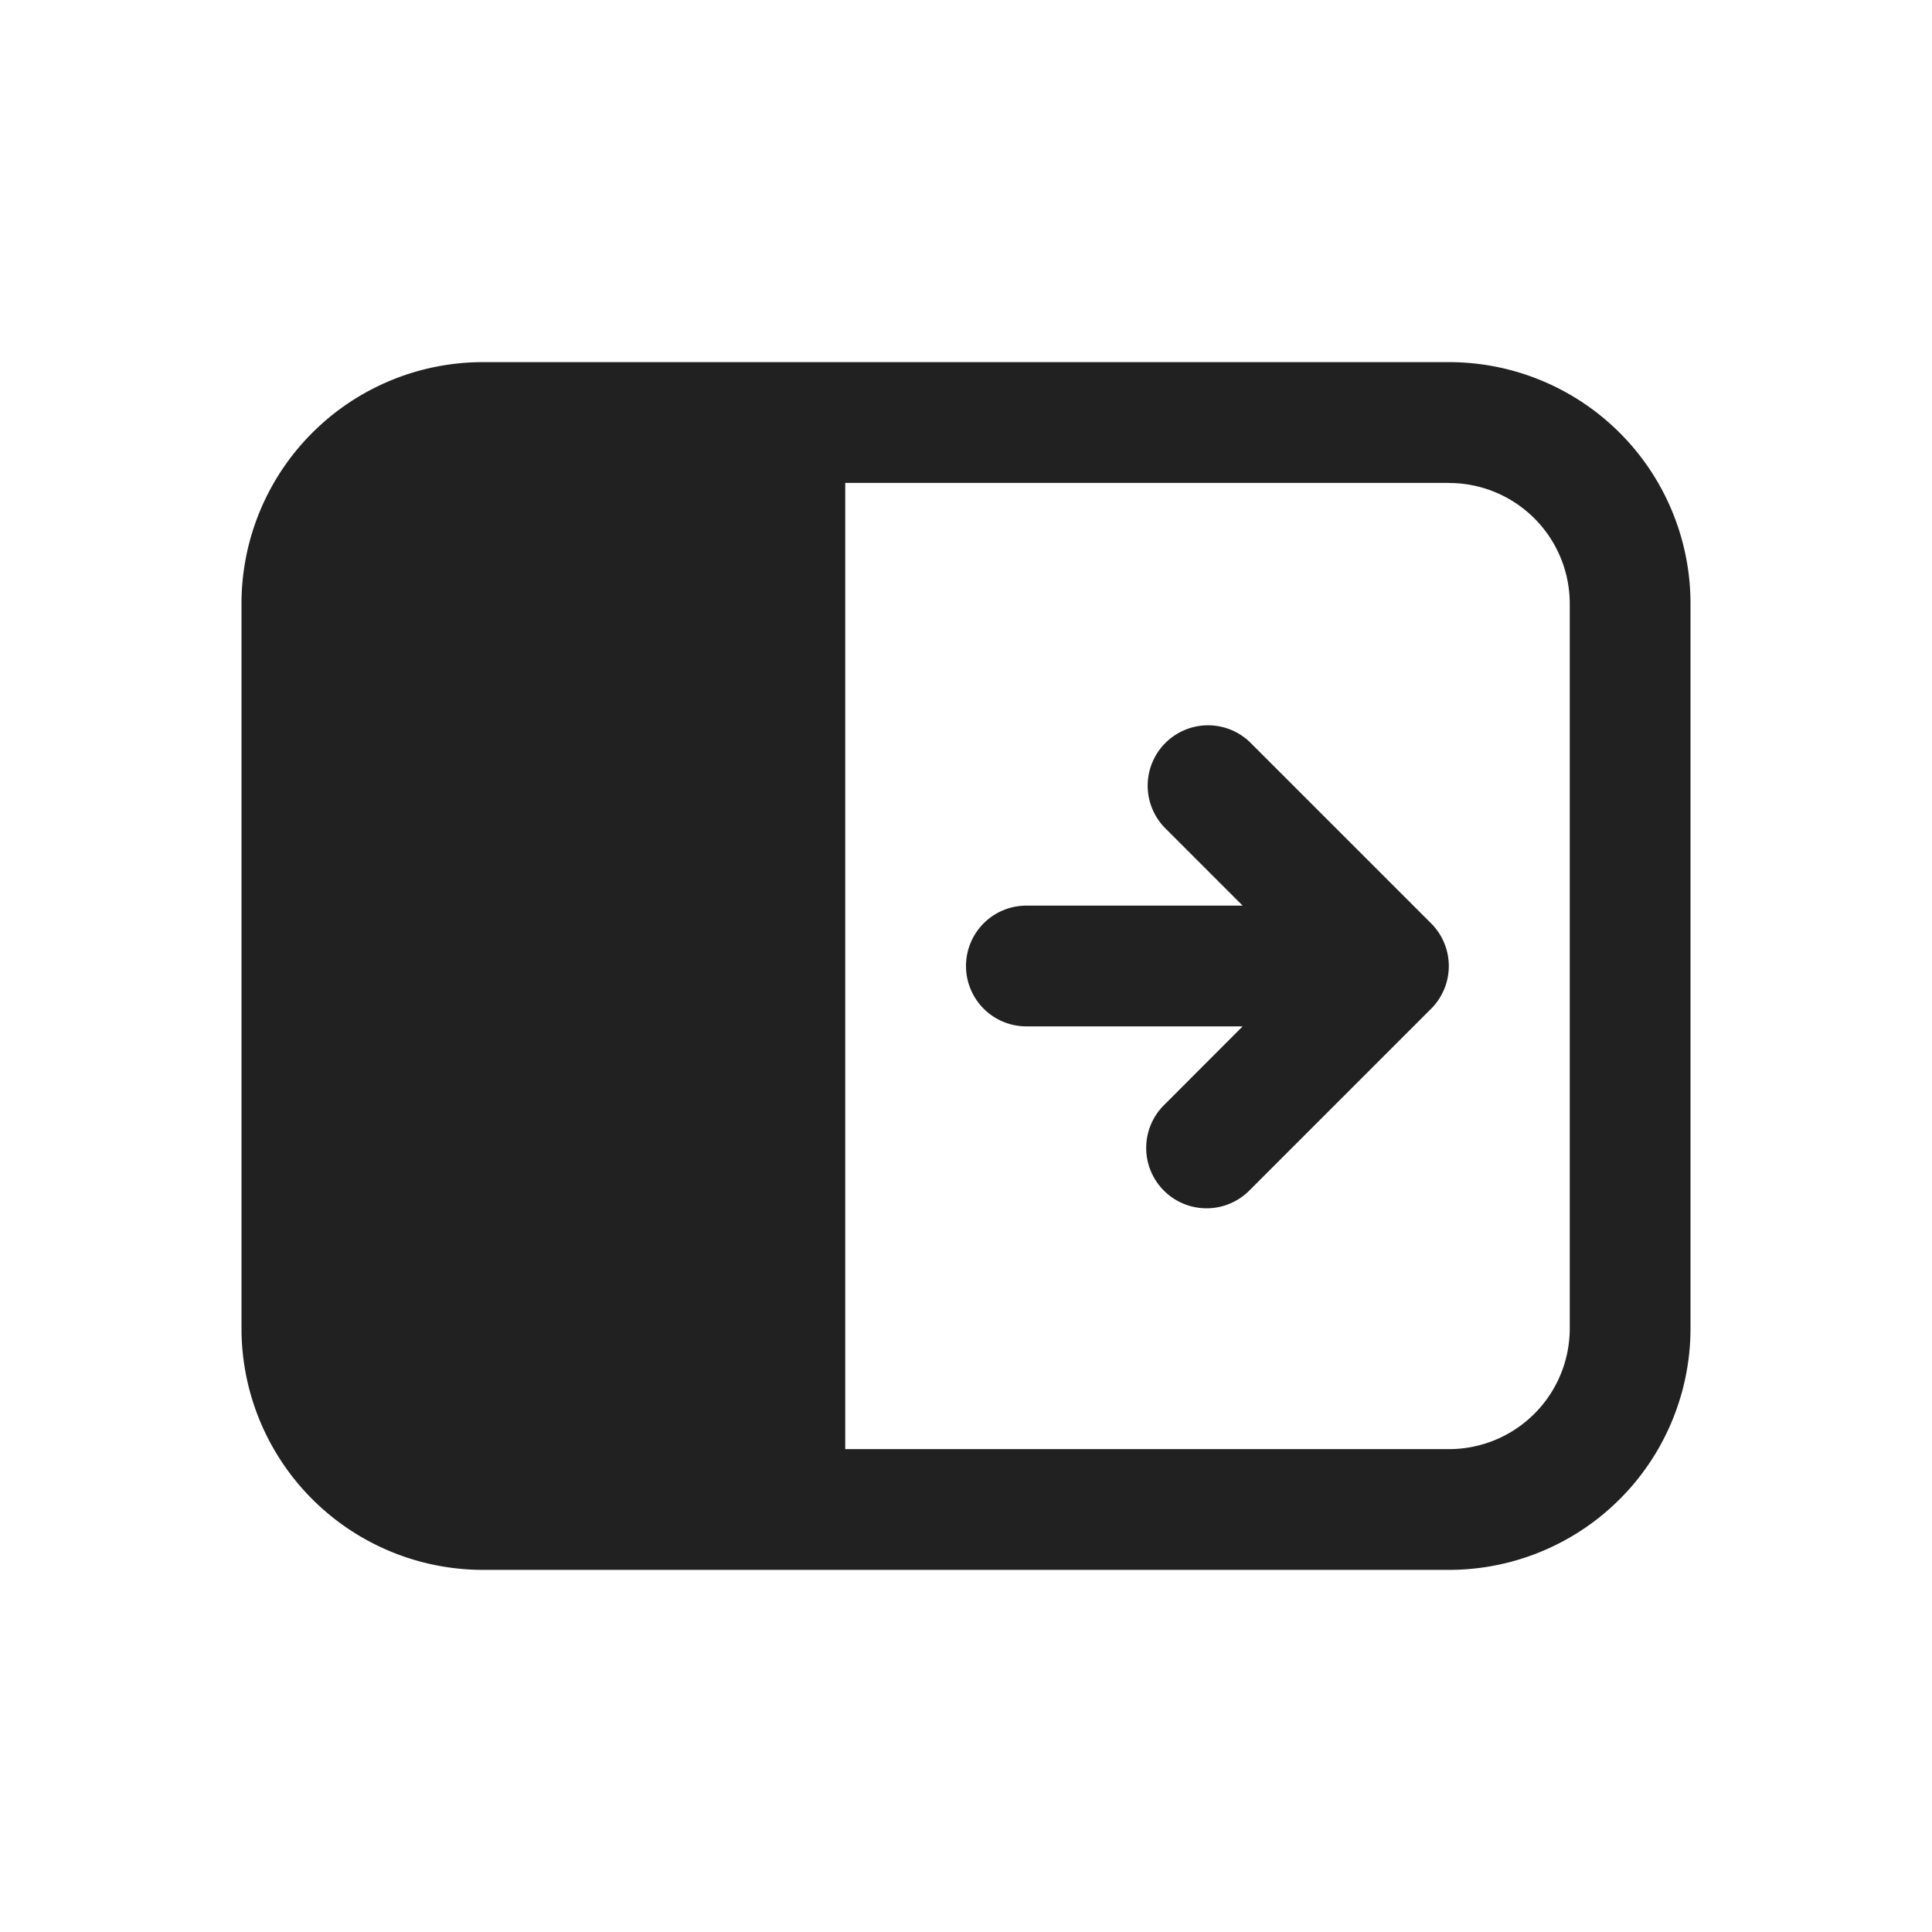 <svg viewBox="0 0 16 16" fill="none" xmlns="http://www.w3.org/2000/svg" height="1em" width="1em">
  <path d="M8.5 7.5h1.791l-.646-.646a.5.5 0 0 1 .707-.707l1.5 1.5a.5.5 0 0 1 0 .707l-1.5 1.5a.5.5 0 1 1-.707-.707l.646-.647H8.5a.5.5 0 0 1 0-1Z" fill="#212121"/>
  <path d="M2 4.999a2 2 0 0 1 2-2h8a2 2 0 0 1 2 2v6.002a2 2 0 0 1-2 2H4a2 2 0 0 1-2-2V5Zm10-1H7v8.002h5a1 1 0 0 0 1-1V5a1 1 0 0 0-1-1Z" fill="#212121"/>
</svg>
